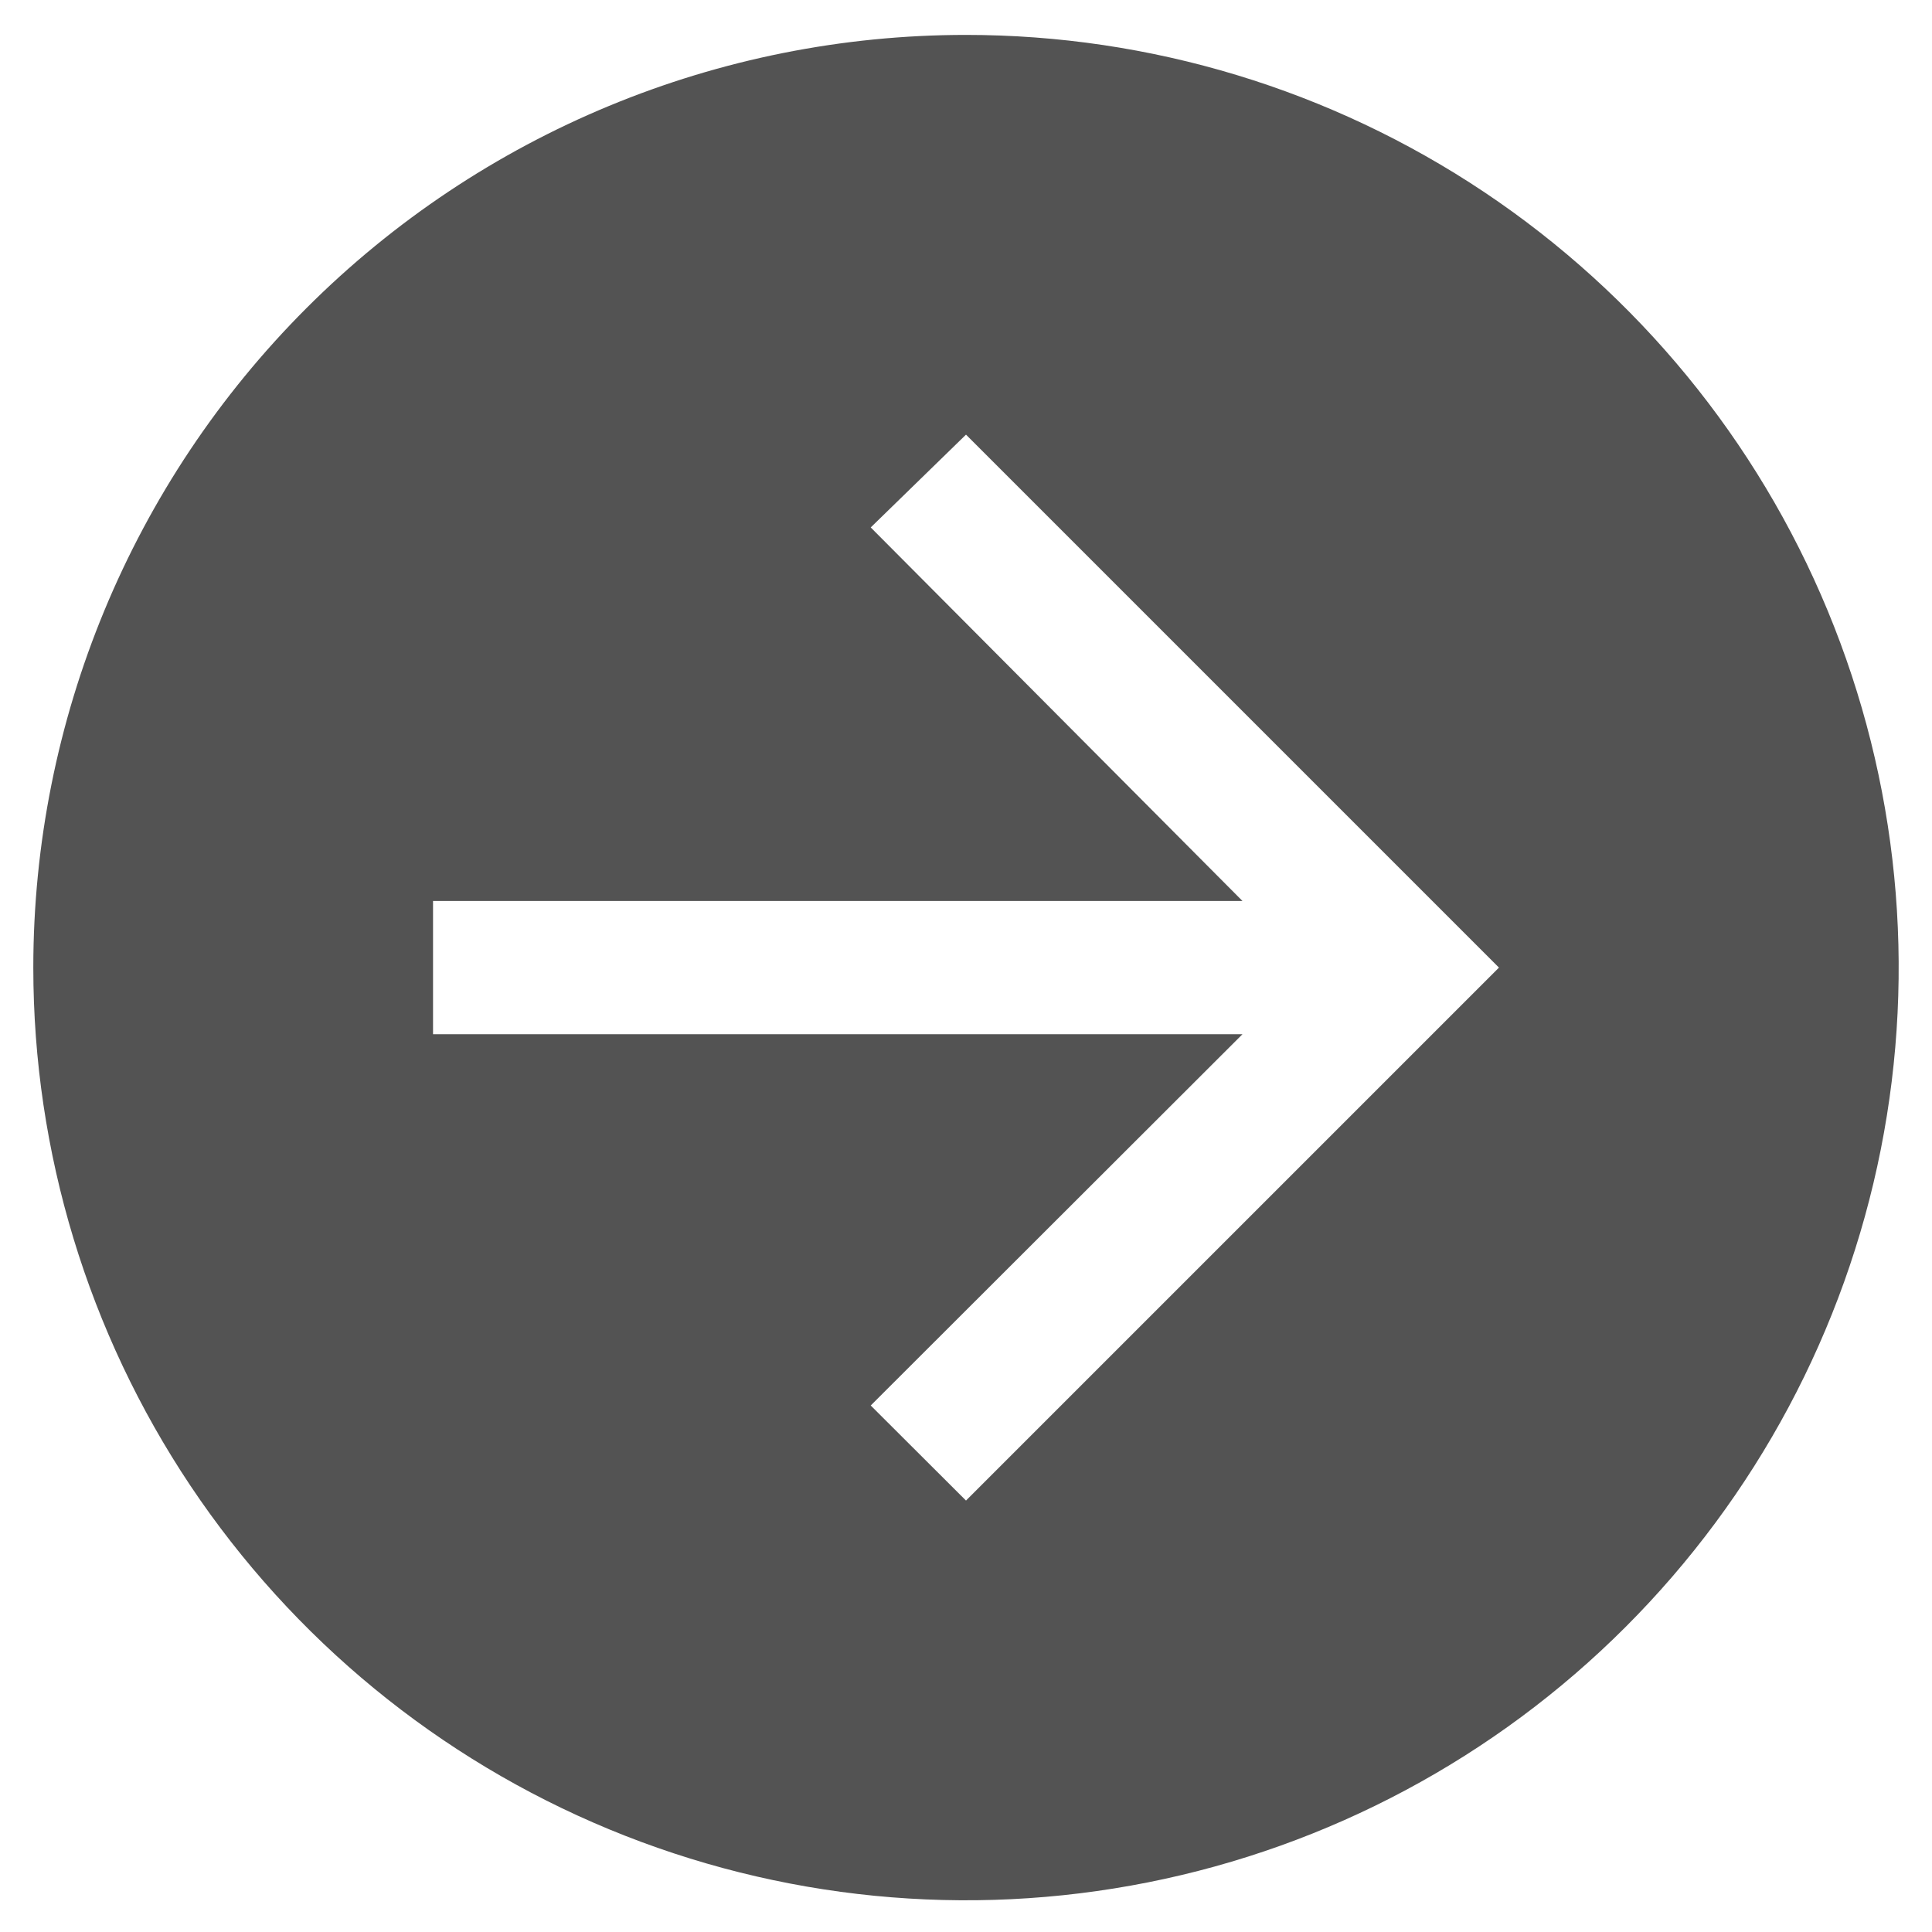 <svg width="29" height="29" viewBox="0 0 29 29" fill="none" xmlns="http://www.w3.org/2000/svg">
<path d="M0.5 14.524C0.5 17.293 1.321 20 2.859 22.302C4.398 24.604 6.584 26.399 9.142 27.458C11.701 28.518 14.515 28.795 17.231 28.255C19.947 27.715 22.442 26.381 24.399 24.423C26.357 22.465 27.691 19.971 28.231 17.255C28.771 14.54 28.494 11.725 27.434 9.166C26.375 6.608 24.58 4.422 22.278 2.883C19.976 1.345 17.269 0.524 14.5 0.524C10.787 0.524 7.226 1.999 4.601 4.624C1.975 7.25 0.5 10.811 0.5 14.524ZM6.5 13.524H18.65L13.07 7.917L14.5 6.524L22.5 14.524L14.5 22.524L13.07 21.097L18.65 15.524H6.5V13.524Z" fill="#535353"/>
</svg>
